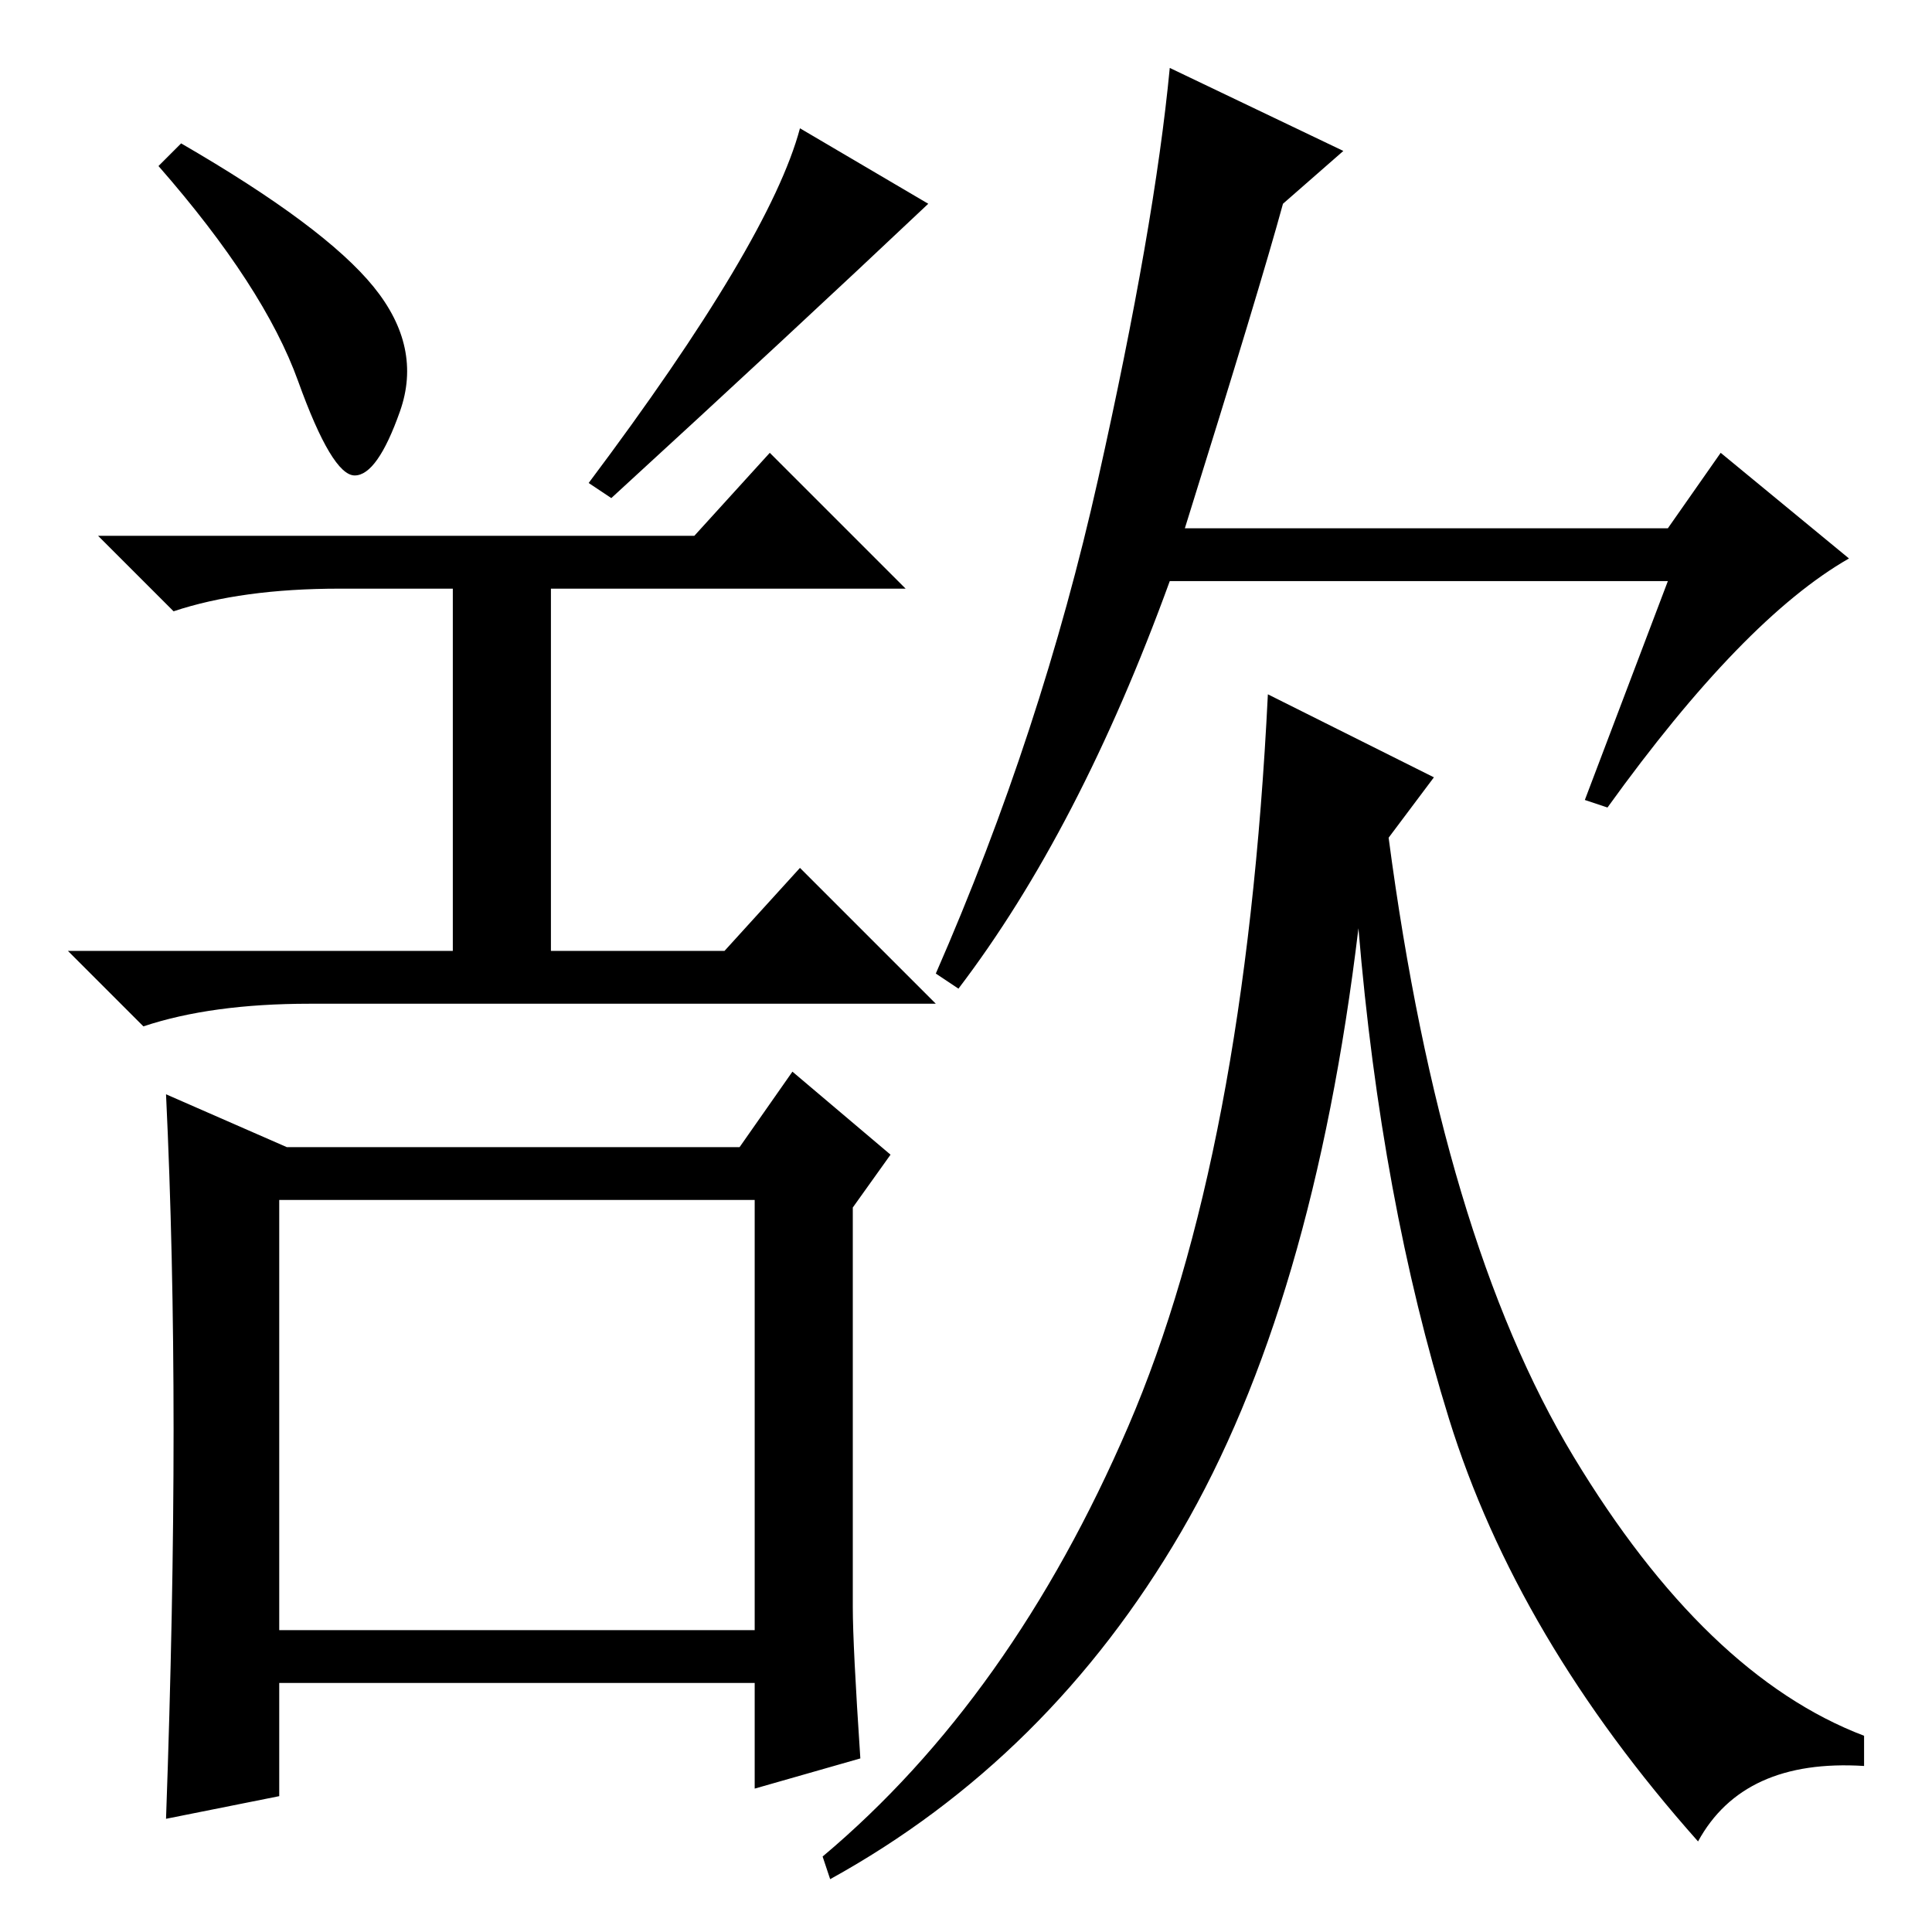 <?xml version="1.0" standalone="no"?>
<!DOCTYPE svg PUBLIC "-//W3C//DTD SVG 1.1//EN" "http://www.w3.org/Graphics/SVG/1.1/DTD/svg11.dtd" >
<svg xmlns="http://www.w3.org/2000/svg" xmlns:xlink="http://www.w3.org/1999/xlink" version="1.1" viewBox="0 -36 256 256">
  <g transform="matrix(1 0 0 -1 0 220)">
   <path fill="currentColor"
d="M123 229q-18 -17 -42 -39l-3 2q24 32 28 47zM49.5 218q6.5 -8 3.5 -16.5t-6 -8.5t-7.5 12.5t-18.5 28.5l3 3q19 -11 25.5 -19zM60 123h-19q-13 0 -22 -3l-10 10h51v48h-15q-13 0 -22 -3l-10 10h79l10 11l18 -18h-47v-48h23l10 11l18 -18h-64zM157 186h64l7 10l17 -14
q-14 -8 -32 -33l-3 1l11 29h-66q-12 -33 -28 -54l-3 2q14 32 21.5 65.5t9.5 54.5l23 -11l-8 -7q-3 -11 -13 -43zM190 153l-6 -8q7 -53 24.5 -82t38.5 -37v-4q-16 1 -22 -10q-24 27 -33 56t-12 65q-6 -50 -23.5 -80t-46.5 -46l-1 3q25 21 40.5 57t18.5 97zM23 66.5
q0 23.5 -1 44.5l16 -7h60l7 10l13 -11l-5 -7v-53q0 -5 1 -20l-14 -4v14h-63v-15l-15 -3q1 28 1 51.5zM37 40h63v57h-63v-57z" />
  </g>

</svg>

